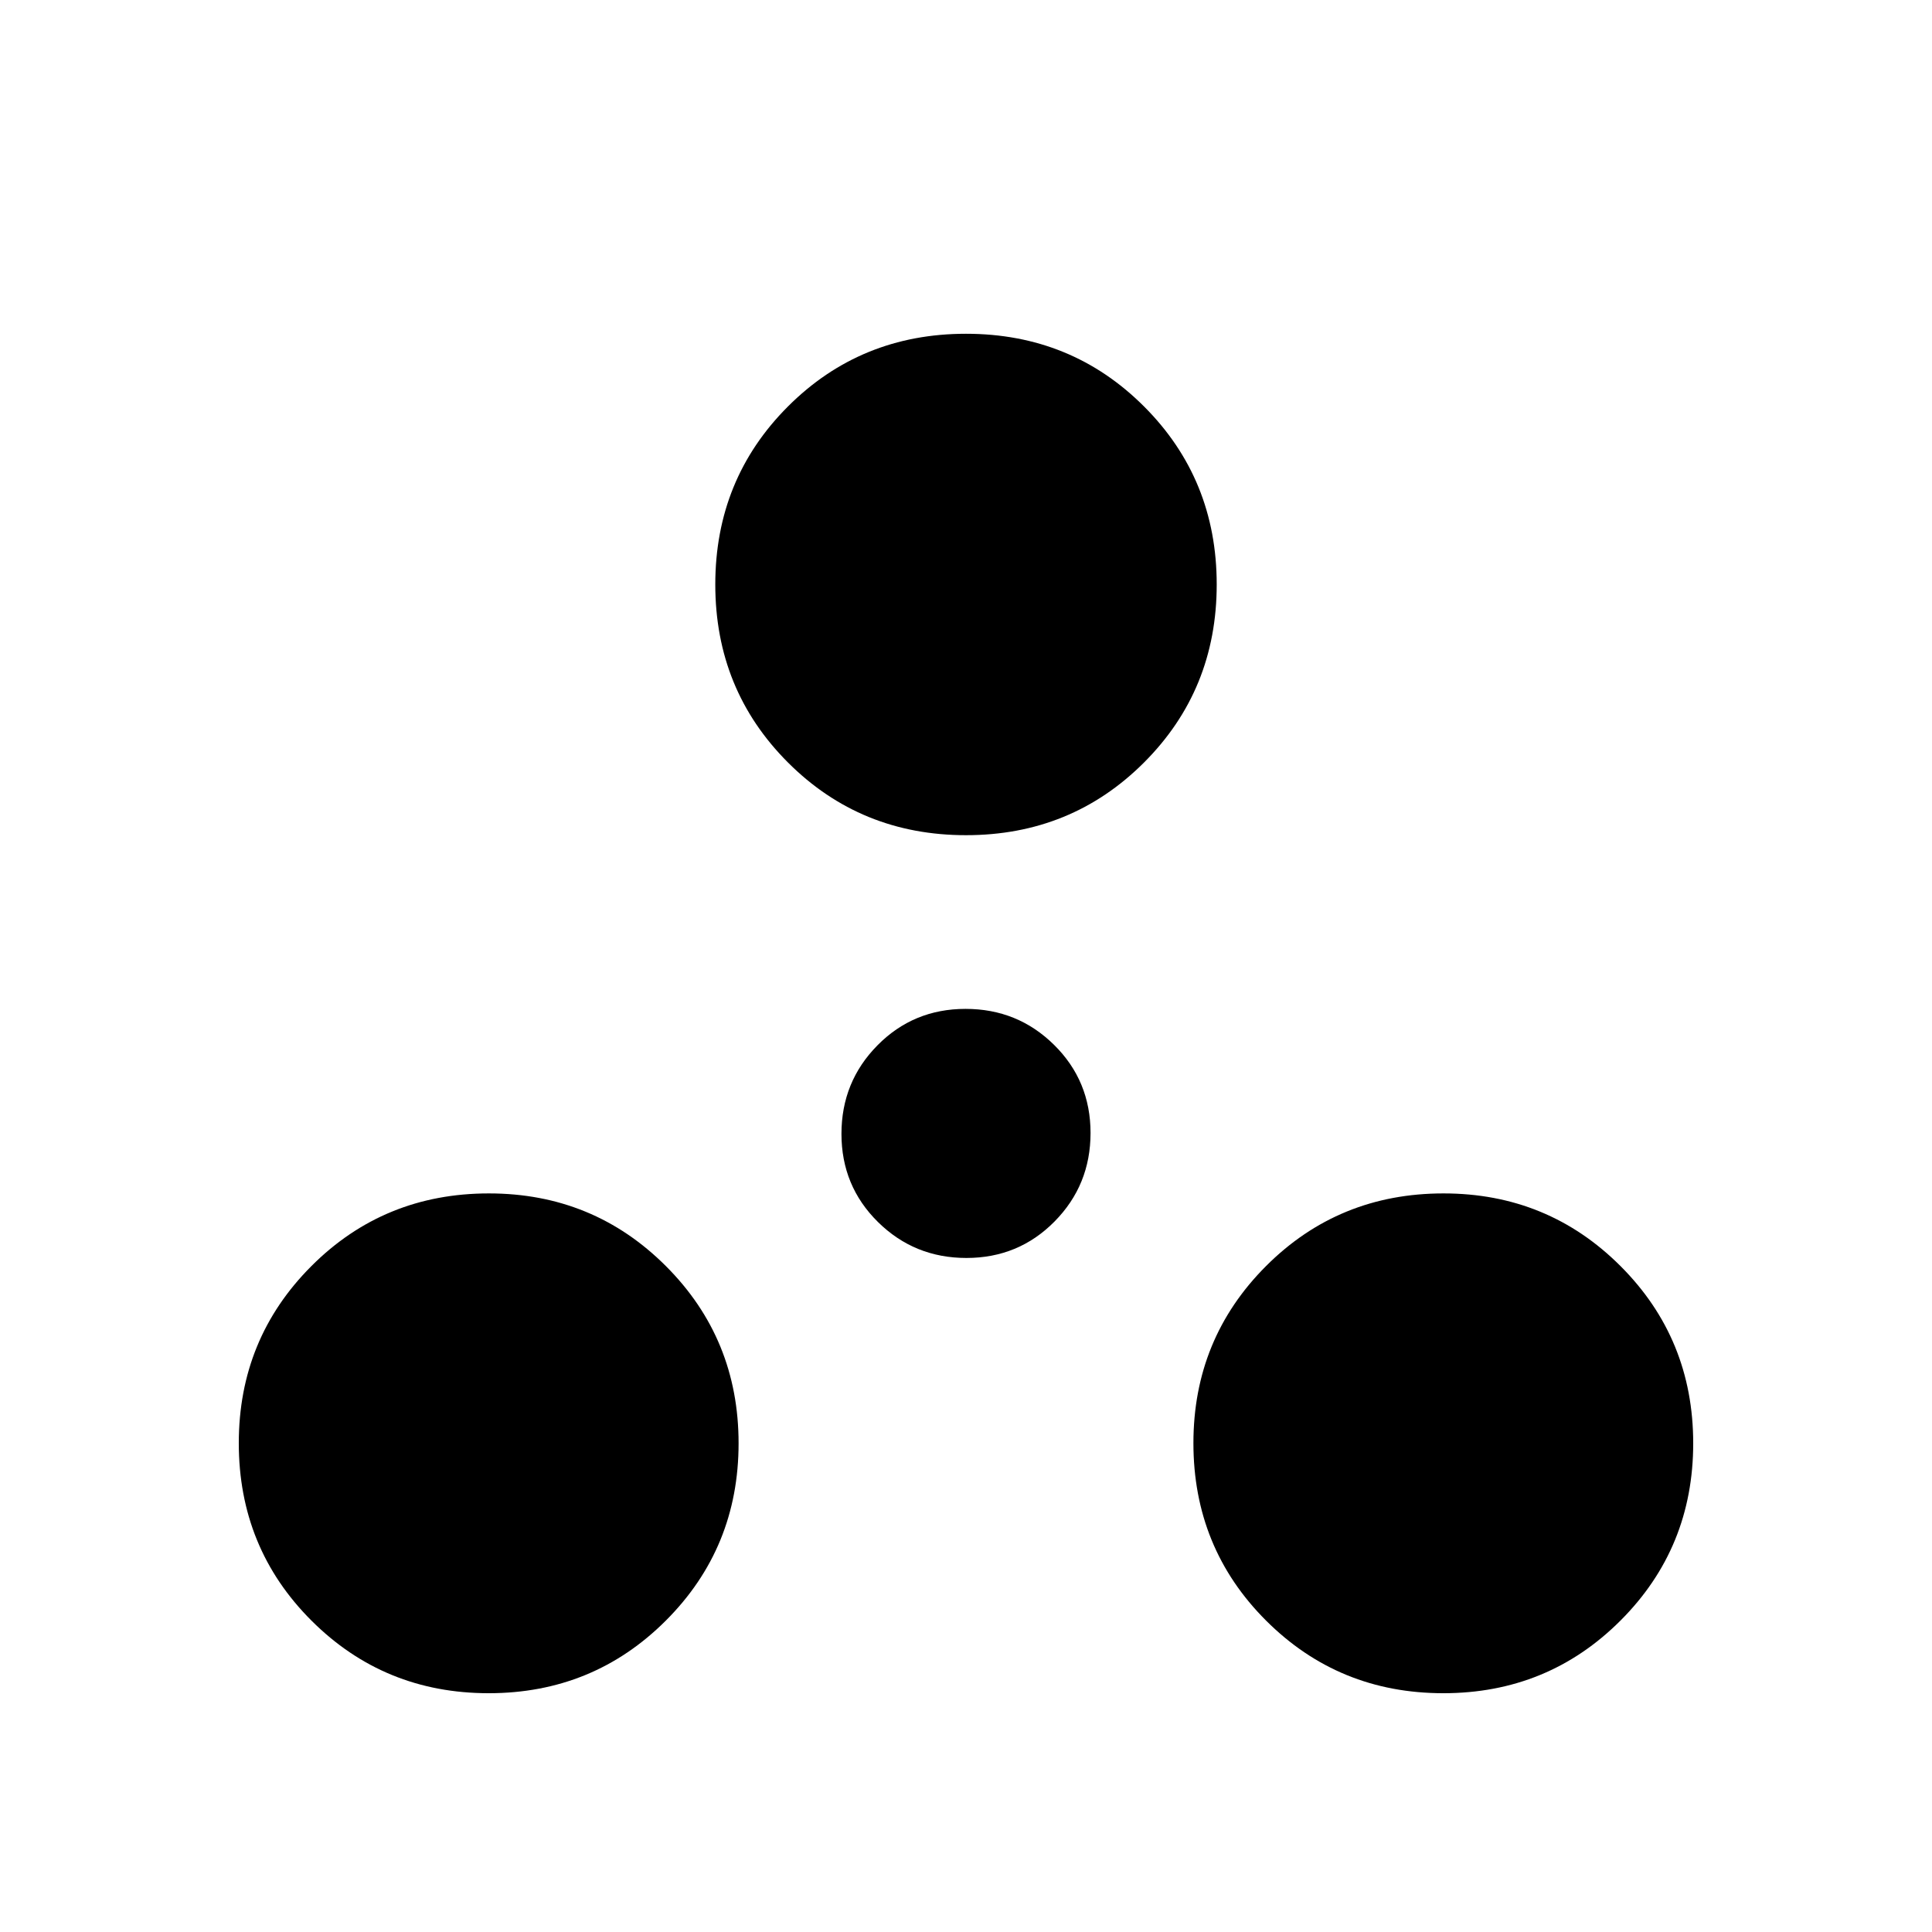 <svg xmlns="http://www.w3.org/2000/svg" height="20" viewBox="0 -960 960 960" width="20"><path d="M242.827-118.655q-51.942 0-88.057-36.069-36.115-36.07-36.115-88.199 0-51.846 36.069-87.961 36.07-36.115 88.199-36.115 51.846 0 87.961 36.115t36.115 88.057q0 51.942-36.115 88.057t-88.057 36.115Zm474.346 0q-51.942 0-88.057-36.069-36.115-36.07-36.115-88.199 0-51.846 36.069-87.961 36.07-36.115 88.199-36.115 51.846 0 87.961 36.115t36.115 88.057q0 51.942-36.115 88.057t-88.057 36.115ZM480.222-334.924q-25.882 0-43.994-17.89t-18.112-43.771q0-25.882 17.89-43.995 17.89-18.112 43.772-18.112 25.882 0 43.994 17.89t18.112 43.772q0 25.882-17.89 43.994t-43.772 18.112ZM480-545.001q-52.346 0-88.461-36.115t-36.115-88.461q0-52.346 36.115-88.461T480-794.153q52.346 0 88.461 36.115t36.115 88.461q0 52.346-36.115 88.461T480-545.001Z"/></svg>